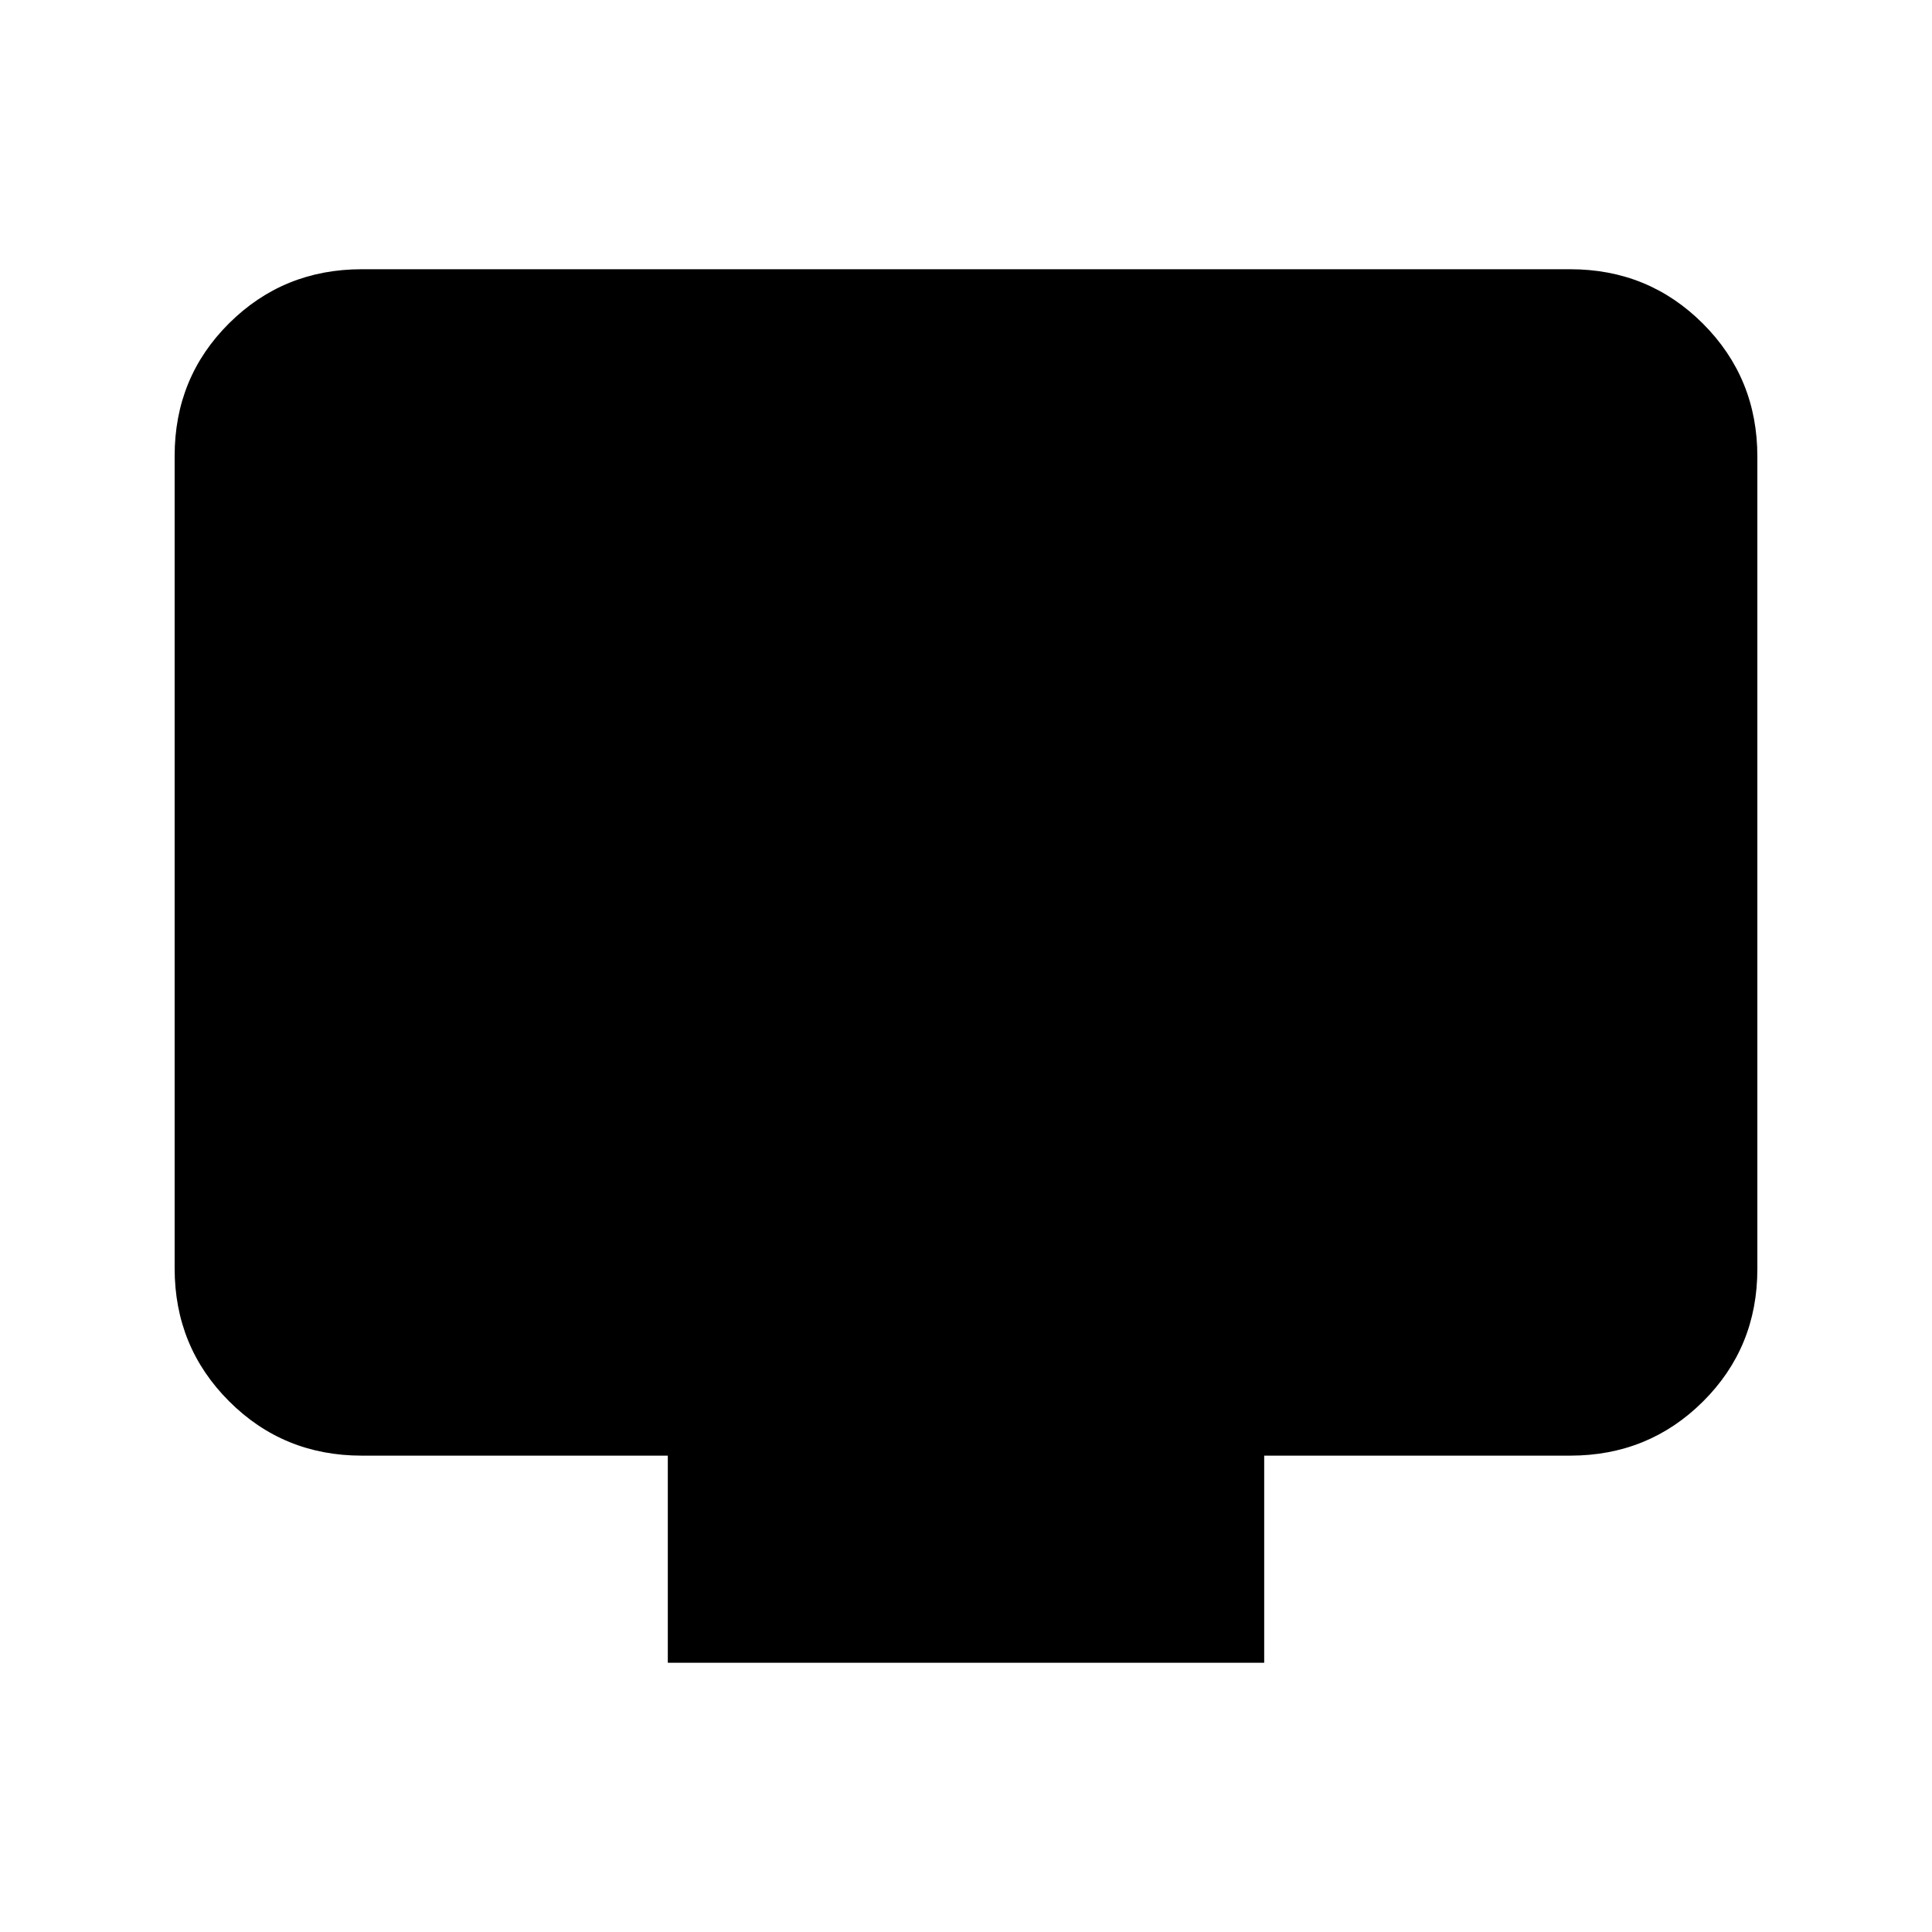 <svg xmlns="http://www.w3.org/2000/svg" height="20" viewBox="0 -960 960 960" width="20"><path d="M331.83-133.78V-236.7H179.78q-38.94 0-65.97-27.04t-27.03-66V-733.5q0-38.96 27.03-65.84 27.03-26.88 65.97-26.88h600.44q38.94 0 65.97 27.04t27.03 66v403.77q0 38.96-27.03 65.84-27.03 26.87-65.97 26.87H628.17v102.92H331.83Z"/></svg>
